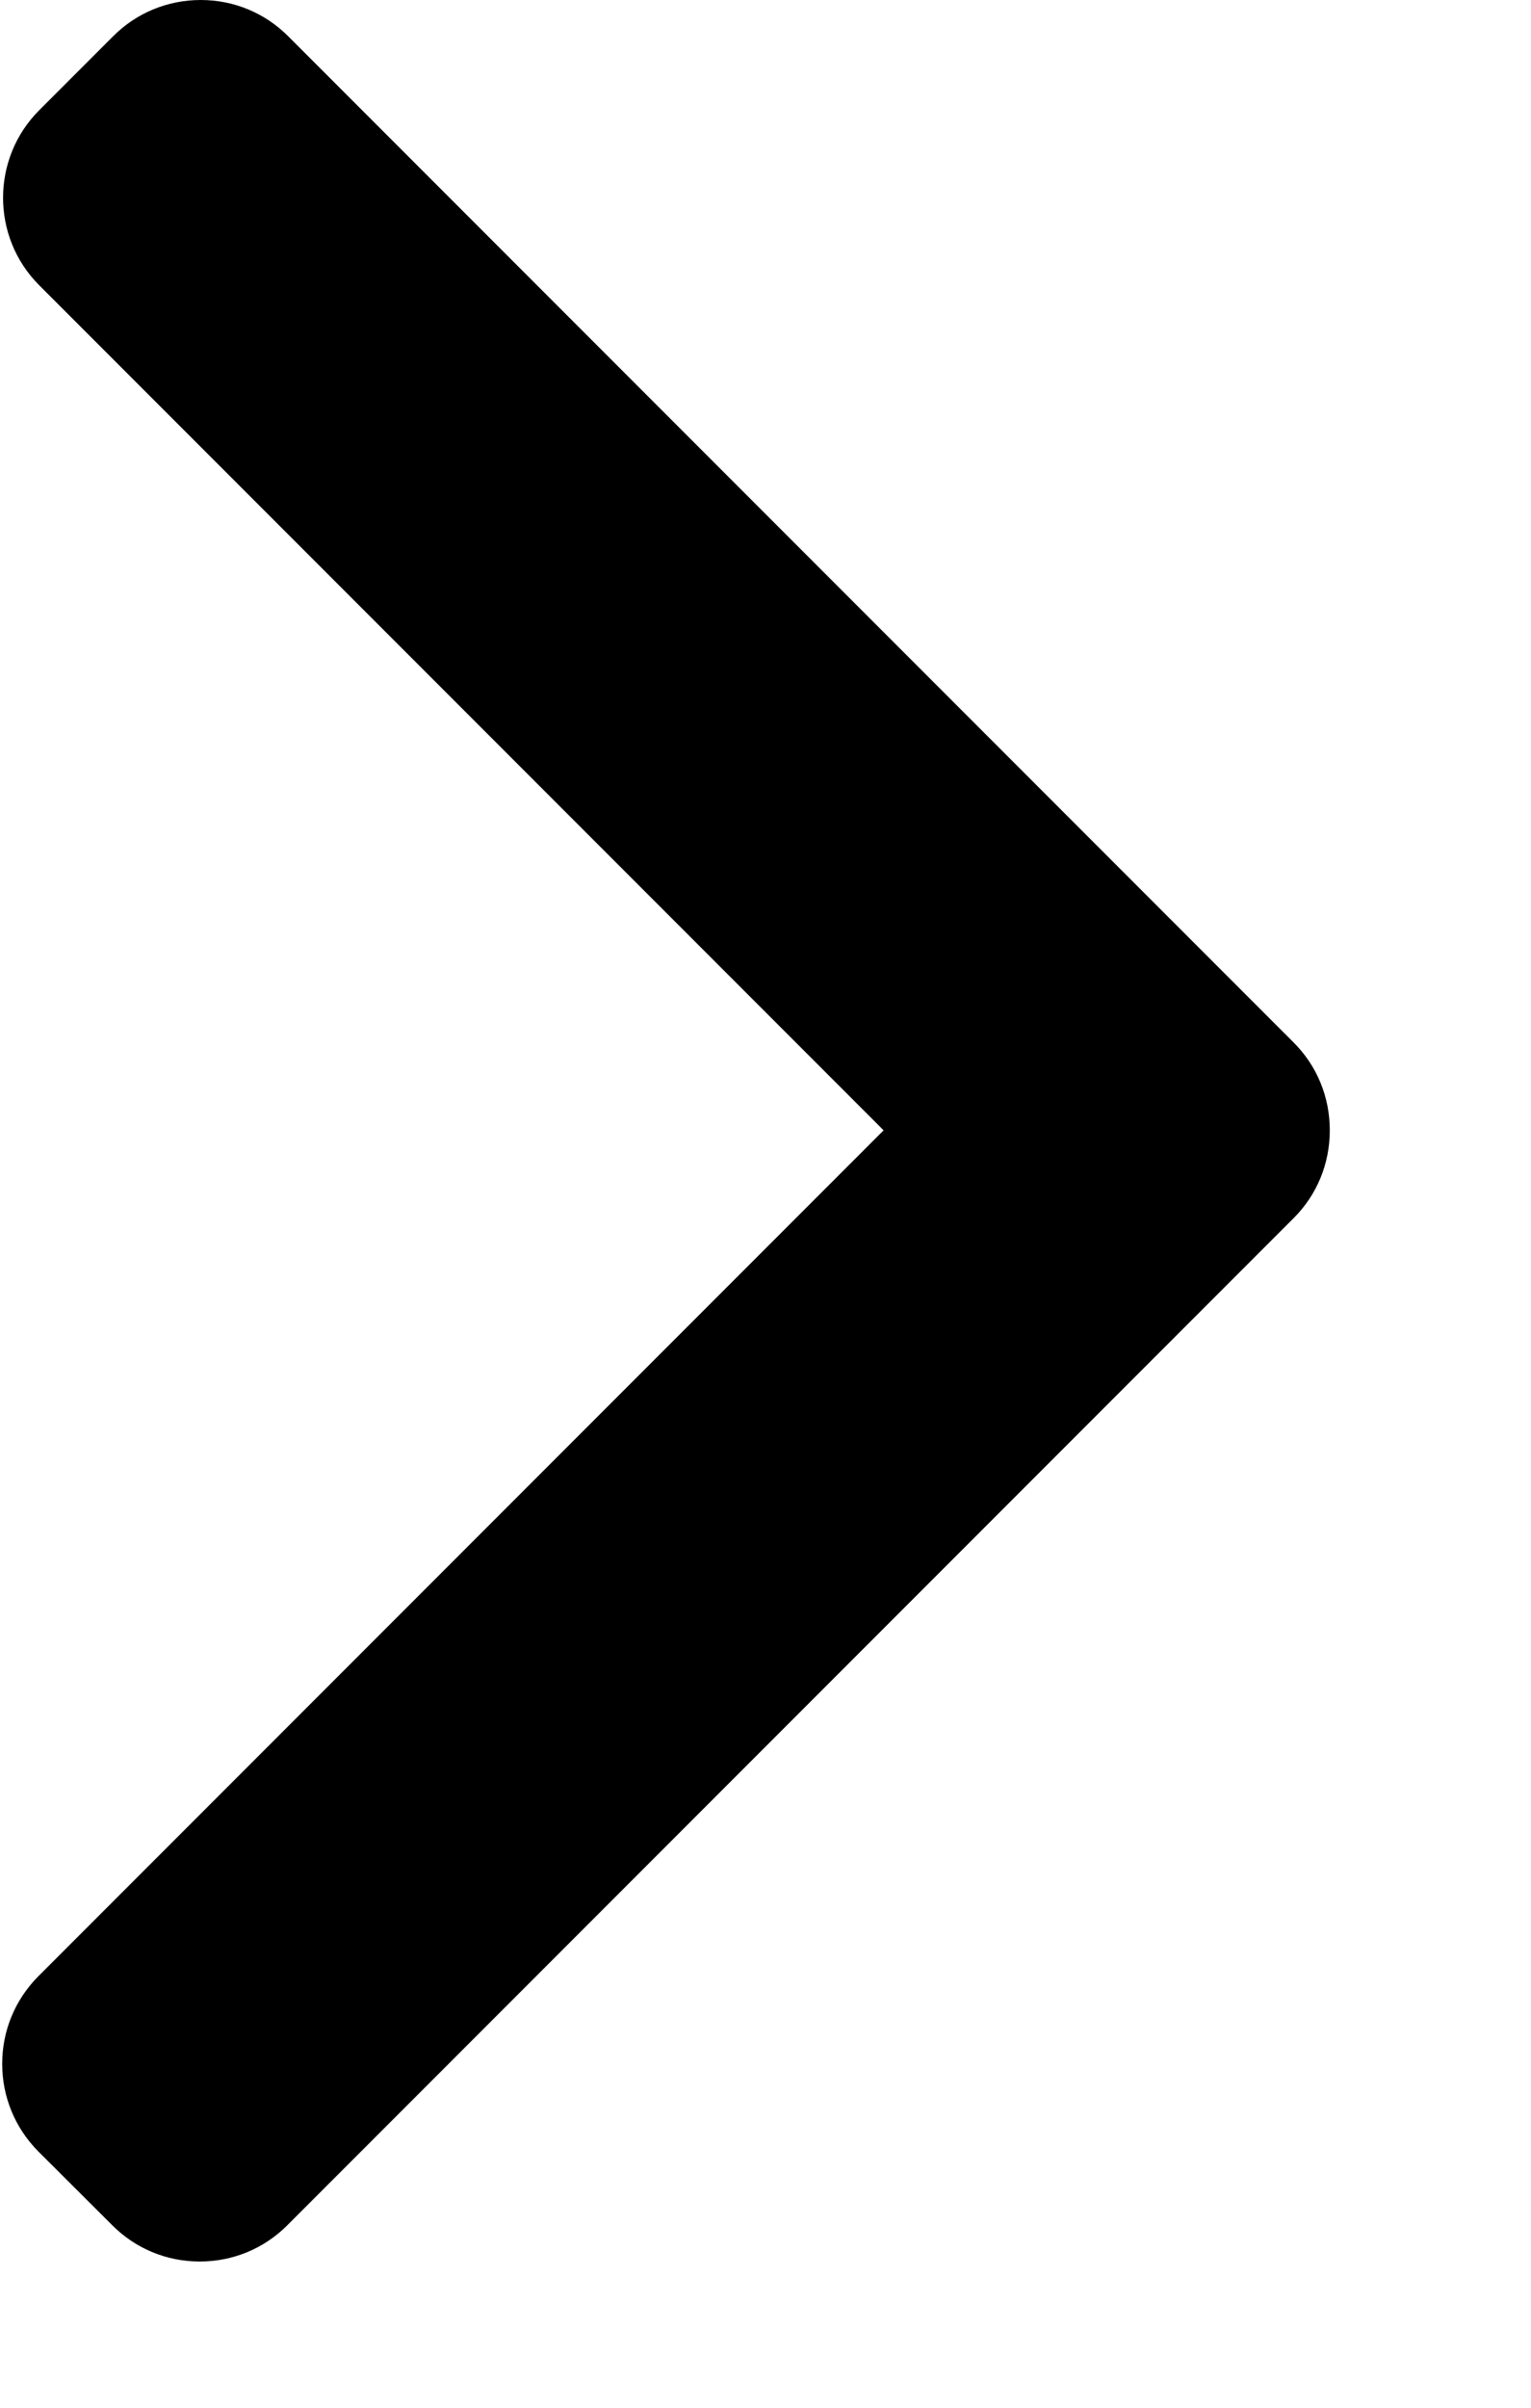 <?xml version="1.0" encoding="UTF-8"?>
<svg width="7px" height="11px" viewBox="0 0 7 11" version="1.1" xmlns="http://www.w3.org/2000/svg" xmlns:xlink="http://www.w3.org/1999/xlink">
    <title>right-arrow (3)</title>
    <g id="Anasayfa" stroke="none" stroke-width="1" fill="none" fill-rule="evenodd">
        <g id="anasayfa" transform="translate(-1589, -892)" fill="#000000" fill-rule="nonzero">
            <g id="Group-8" transform="translate(1571, 876)">
                <g id="right-arrow-(3)" transform="translate(18, 16)">
                    <path d="M5.915,4.763 L1.317,0.165 C1.211,0.059 1.069,0 0.918,0 C0.766,0 0.624,0.059 0.518,0.165 L0.179,0.504 C-0.041,0.724 -0.041,1.083 0.179,1.303 L4.04,5.164 L0.175,9.029 C0.069,9.136 0.01,9.277 0.01,9.429 C0.01,9.58 0.069,9.722 0.175,9.829 L0.514,10.167 C0.62,10.273 0.762,10.332 0.913,10.332 C1.065,10.332 1.207,10.273 1.313,10.167 L5.915,5.565 C6.022,5.458 6.08,5.316 6.08,5.164 C6.08,5.012 6.022,4.87 5.915,4.763 Z" id="Path"></path>
                </g>
            </g>
        </g>
    </g>
</svg>